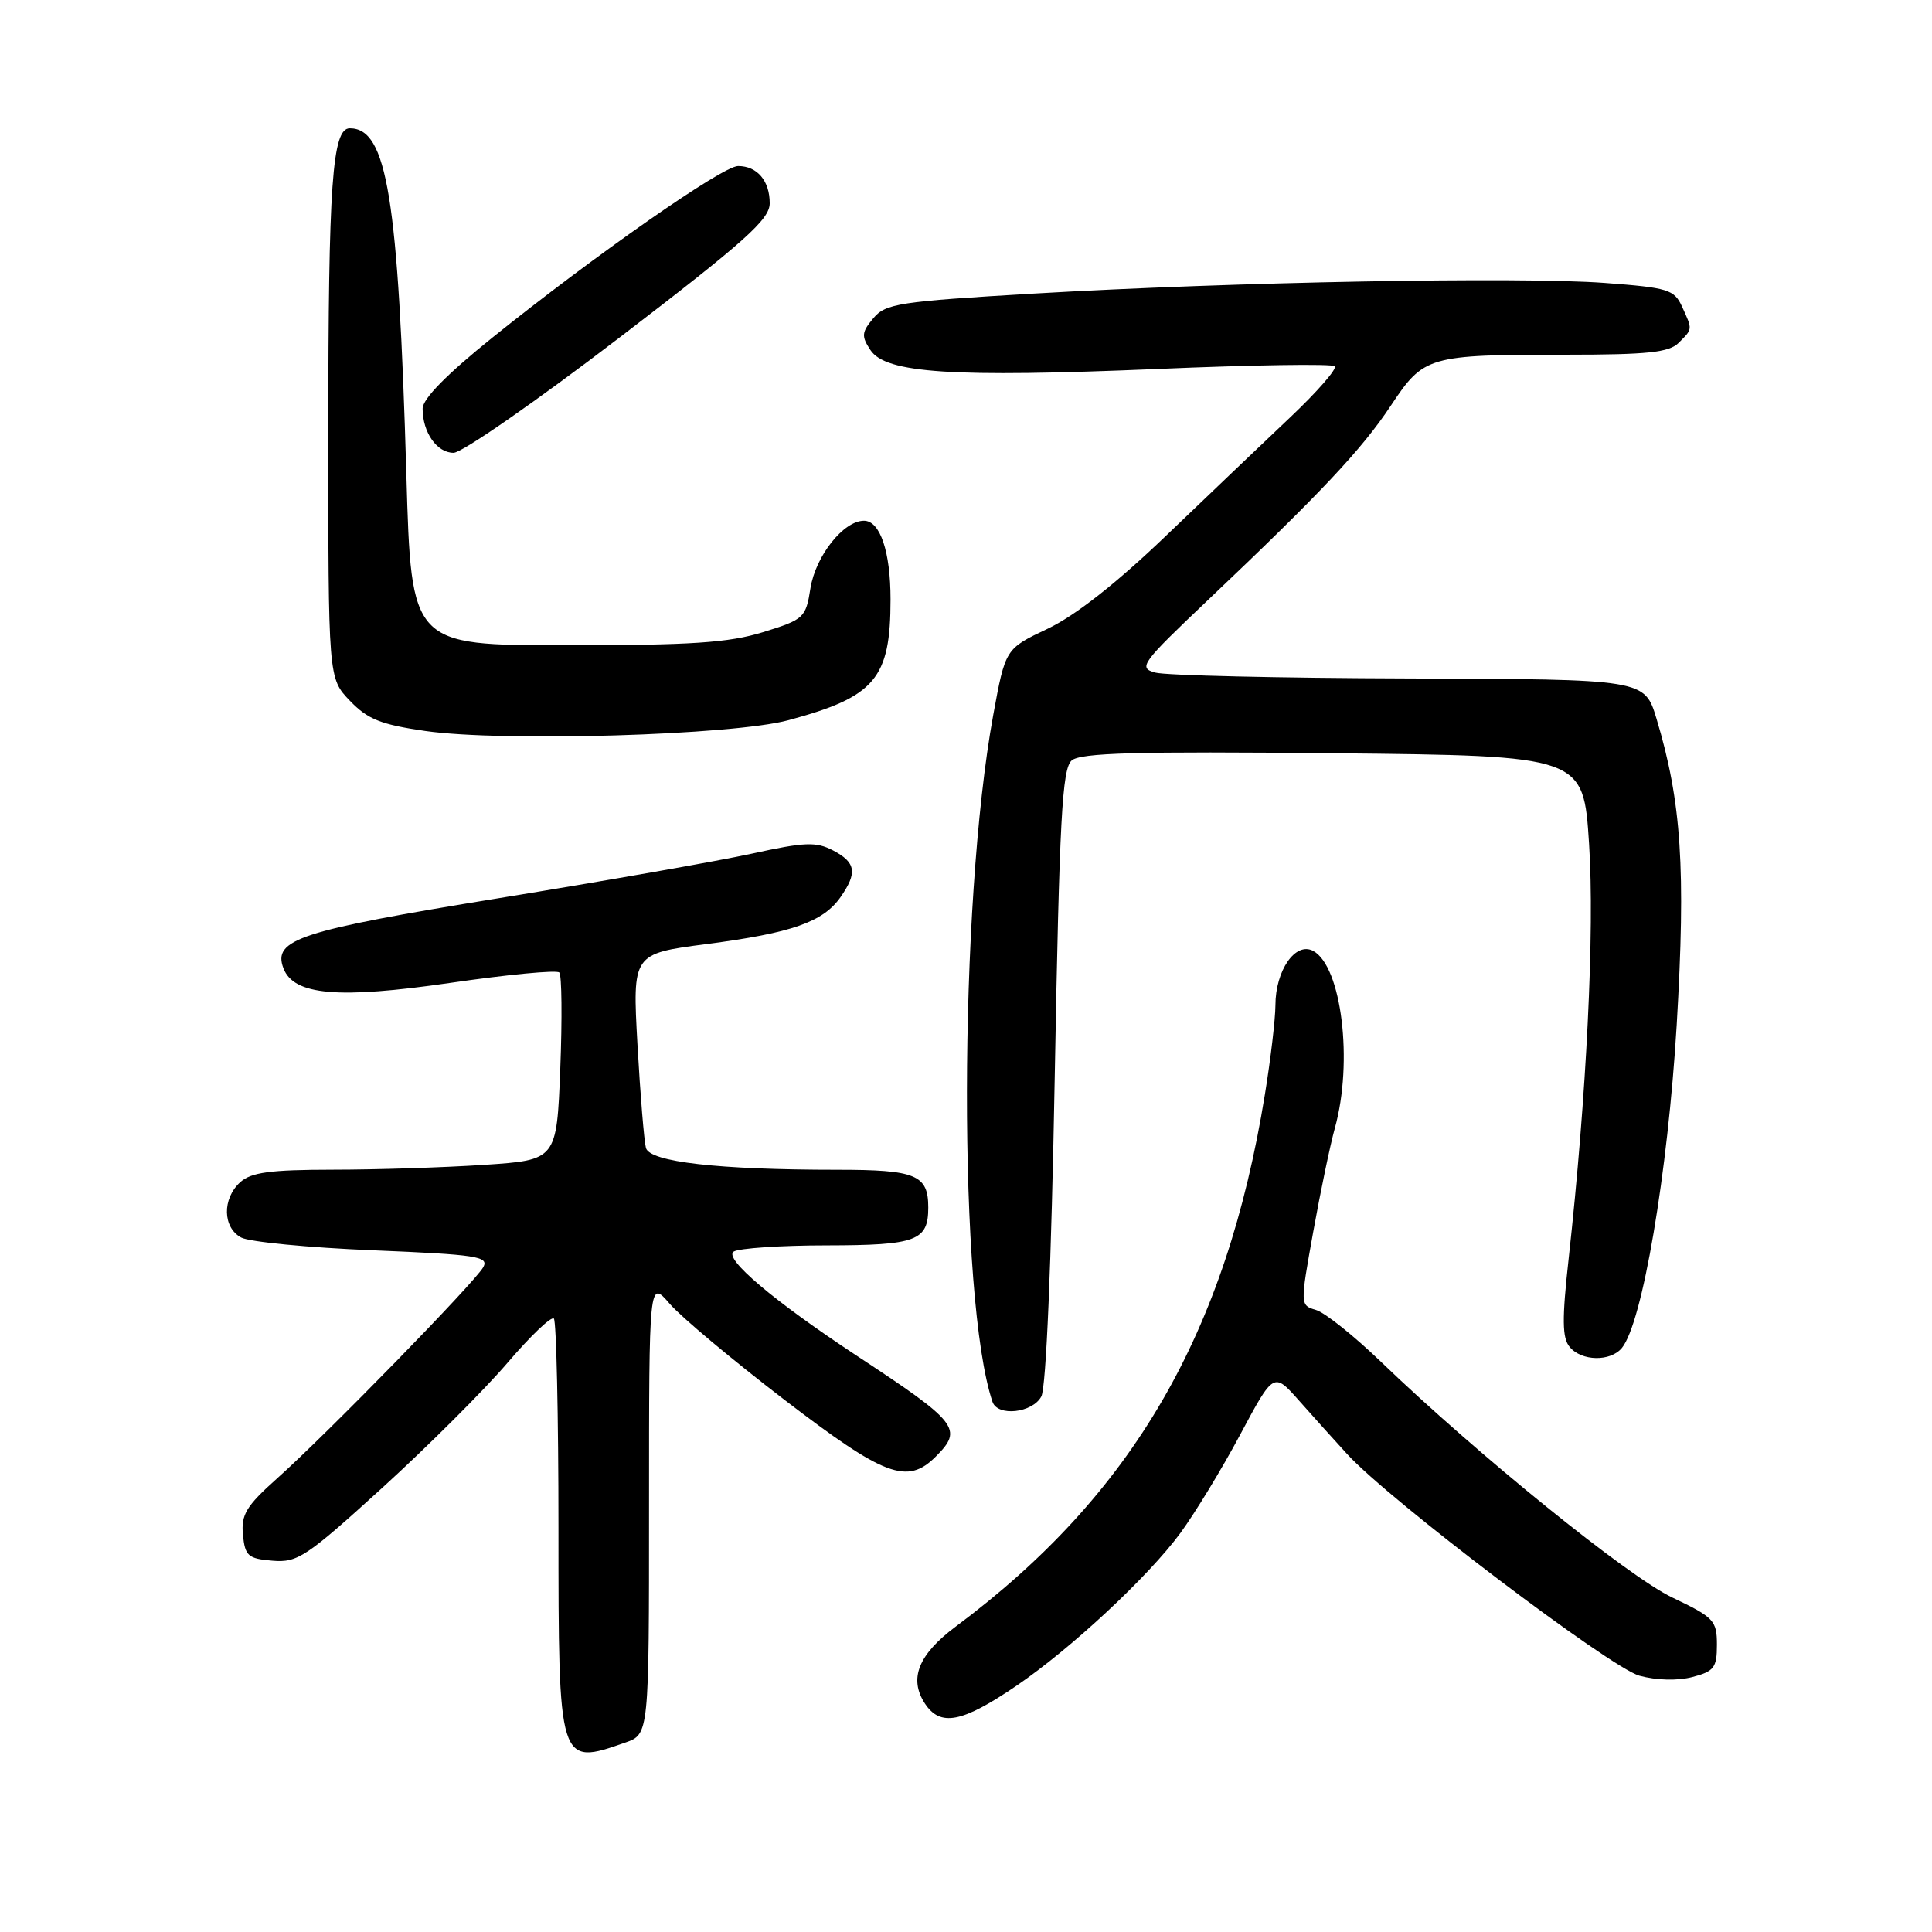 <?xml version="1.0" encoding="UTF-8" standalone="no"?>
<!DOCTYPE svg PUBLIC "-//W3C//DTD SVG 1.1//EN" "http://www.w3.org/Graphics/SVG/1.1/DTD/svg11.dtd" >
<svg xmlns="http://www.w3.org/2000/svg" xmlns:xlink="http://www.w3.org/1999/xlink" version="1.1" viewBox="0 0 256 256">
 <g >
 <path fill="currentColor"
d=" M 82.85 230.90 C 86.00 229.80 86.00 229.80 86.00 199.69 C 86.00 169.58 86.00 169.58 88.75 172.77 C 90.26 174.52 97.10 180.24 103.94 185.48 C 117.23 195.66 120.22 196.78 124.00 193.00 C 127.65 189.35 126.98 188.50 113.52 179.64 C 102.51 172.38 95.83 166.73 97.22 165.84 C 97.92 165.40 103.47 165.02 109.55 165.02 C 121.45 165.00 123.00 164.42 123.00 160.00 C 123.00 155.67 121.38 155.00 110.95 155.00 C 95.17 155.00 86.11 153.97 85.59 152.11 C 85.35 151.22 84.84 145.07 84.47 138.44 C 83.80 126.37 83.80 126.37 93.65 125.09 C 104.94 123.62 109.06 122.17 111.37 118.88 C 113.63 115.65 113.42 114.28 110.39 112.69 C 108.13 111.51 106.65 111.57 99.64 113.11 C 95.16 114.09 80.03 116.75 66.00 119.03 C 39.68 123.31 36.10 124.48 37.56 128.31 C 38.93 131.88 44.80 132.39 59.64 130.24 C 67.26 129.13 73.77 128.51 74.11 128.86 C 74.44 129.21 74.50 134.95 74.24 141.61 C 73.76 153.71 73.76 153.71 64.13 154.35 C 58.83 154.70 49.81 154.99 44.08 154.99 C 35.79 155.00 33.28 155.34 31.83 156.65 C 29.43 158.83 29.50 162.66 31.96 163.98 C 33.04 164.56 40.90 165.32 49.42 165.67 C 63.18 166.24 64.81 166.49 64.04 167.90 C 62.97 169.87 43.28 190.05 36.69 195.92 C 32.62 199.56 31.94 200.69 32.19 203.36 C 32.47 206.18 32.87 206.53 36.10 206.80 C 39.43 207.08 40.57 206.32 50.70 197.10 C 56.74 191.60 64.18 184.17 67.23 180.60 C 70.28 177.03 73.05 174.38 73.39 174.72 C 73.72 175.06 74.00 187.54 74.00 202.47 C 74.00 233.97 74.01 233.99 82.85 230.90 Z  M 134.70 223.36 C 141.90 218.46 152.19 208.88 156.41 203.13 C 158.35 200.48 161.93 194.60 164.35 190.06 C 168.77 181.80 168.77 181.80 172.13 185.59 C 173.98 187.68 176.85 190.87 178.50 192.67 C 184.03 198.74 213.36 220.97 217.23 222.04 C 219.47 222.65 222.27 222.73 224.23 222.22 C 227.12 221.47 227.50 220.98 227.50 217.94 C 227.50 214.73 227.11 214.31 221.59 211.68 C 215.72 208.89 195.78 192.75 183.00 180.46 C 179.43 177.02 175.55 173.92 174.38 173.58 C 172.26 172.95 172.26 172.95 174.01 163.22 C 174.97 157.88 176.26 151.70 176.87 149.50 C 179.33 140.70 177.77 128.02 174.00 126.00 C 171.66 124.75 169.00 128.58 169.00 133.21 C 168.99 135.02 168.37 140.35 167.60 145.05 C 162.46 176.75 150.08 198.05 126.65 215.52 C 121.69 219.22 120.40 222.43 122.55 225.72 C 124.60 228.84 127.47 228.28 134.70 223.36 Z  M 137.98 185.04 C 138.62 183.83 139.31 167.47 139.76 142.58 C 140.38 108.45 140.74 101.87 142.00 100.77 C 143.18 99.75 150.55 99.55 176.66 99.81 C 209.81 100.14 209.81 100.14 210.56 111.82 C 211.31 123.34 210.23 145.23 207.86 166.73 C 206.96 174.82 206.99 177.28 207.99 178.48 C 209.56 180.38 213.38 180.45 214.90 178.62 C 217.62 175.34 221.00 155.39 222.17 135.82 C 223.39 115.11 222.81 106.25 219.50 95.25 C 217.92 90.00 217.92 90.00 186.71 89.90 C 169.55 89.85 154.41 89.50 153.07 89.12 C 150.79 88.49 151.22 87.90 160.07 79.50 C 175.09 65.25 180.42 59.58 184.30 53.74 C 188.67 47.16 189.21 47.00 207.55 47.00 C 218.31 47.00 221.16 46.70 222.43 45.43 C 224.30 43.56 224.29 43.72 222.88 40.63 C 221.84 38.36 221.04 38.12 212.63 37.49 C 201.42 36.65 163.24 37.36 137.00 38.90 C 119.11 39.95 117.35 40.22 115.72 42.17 C 114.17 44.02 114.12 44.55 115.34 46.39 C 117.37 49.46 126.17 50.04 153.38 48.89 C 165.96 48.35 176.53 48.19 176.86 48.53 C 177.20 48.86 174.55 51.90 170.99 55.27 C 167.42 58.65 159.98 65.74 154.46 71.03 C 147.92 77.30 142.47 81.58 138.82 83.31 C 133.22 85.96 133.22 85.96 131.61 94.73 C 127.01 119.88 126.95 172.26 131.51 185.75 C 132.19 187.74 136.81 187.23 137.98 185.04 Z  M 104.47 95.43 C 115.97 92.33 118.00 89.93 118.00 79.42 C 118.00 73.08 116.62 69.00 114.48 69.00 C 111.77 69.00 108.08 73.66 107.39 77.94 C 106.77 81.87 106.54 82.08 101.12 83.76 C 96.55 85.17 91.66 85.50 75.00 85.50 C 54.50 85.50 54.50 85.50 53.85 63.00 C 52.78 26.17 51.29 17.00 46.35 17.00 C 44.02 17.00 43.51 24.31 43.50 57.18 C 43.50 89.87 43.50 89.87 46.36 92.85 C 48.72 95.31 50.46 96.01 56.36 96.86 C 66.67 98.33 97.06 97.43 104.47 95.43 Z  M 82.06 44.75 C 98.73 31.99 101.98 29.08 101.99 26.95 C 102.00 23.97 100.34 22.00 97.80 22.00 C 95.74 22.00 78.88 33.77 65.25 44.73 C 59.19 49.60 56.00 52.85 56.00 54.15 C 56.00 57.30 57.89 60.00 60.10 60.00 C 61.22 60.00 71.10 53.14 82.06 44.75 Z "/>
</g>
</svg>